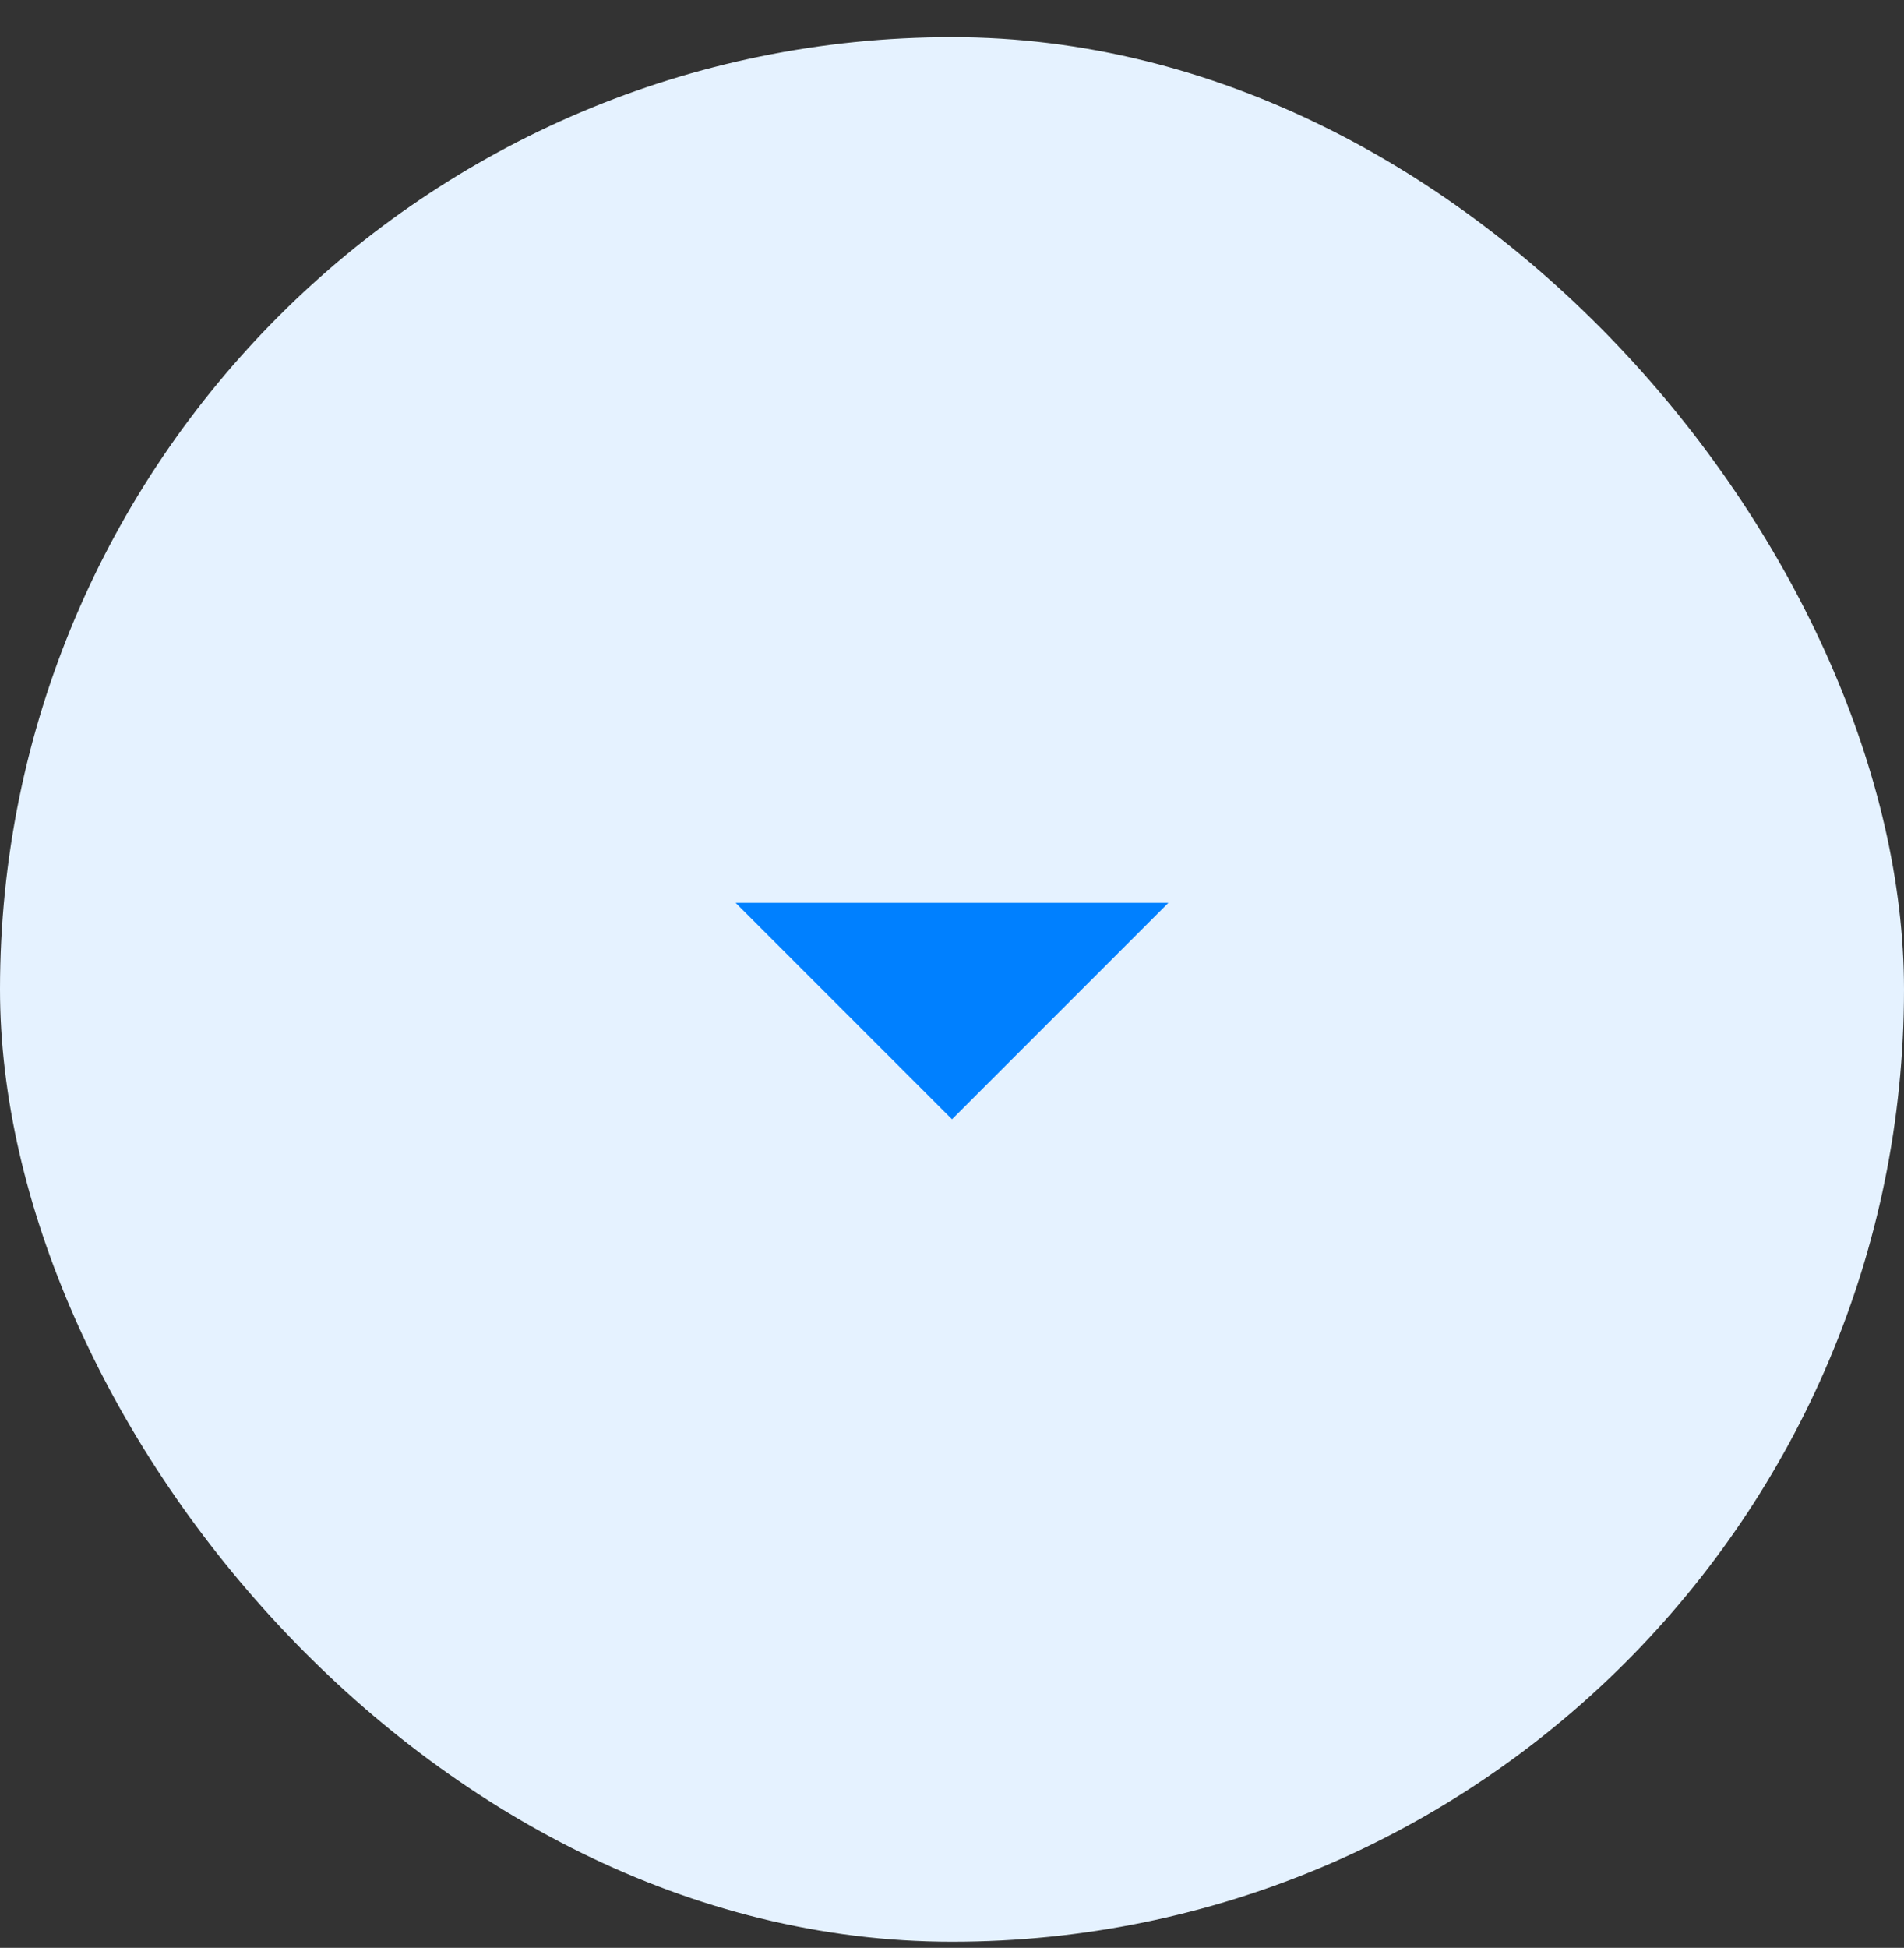 <svg width="44" height="45" viewBox="0 0 44 45" fill="none" xmlns="http://www.w3.org/2000/svg">
<rect x="0" y="0" width="44" height="45" fill="#333333" stroke="none"/>
<rect y="0.858" width="44" height="44" rx="22" fill="#E5F2FF"/>
<path d="M17 20.858L22 25.858L27 20.858H17Z" fill="#0080FF"/>
</svg>

